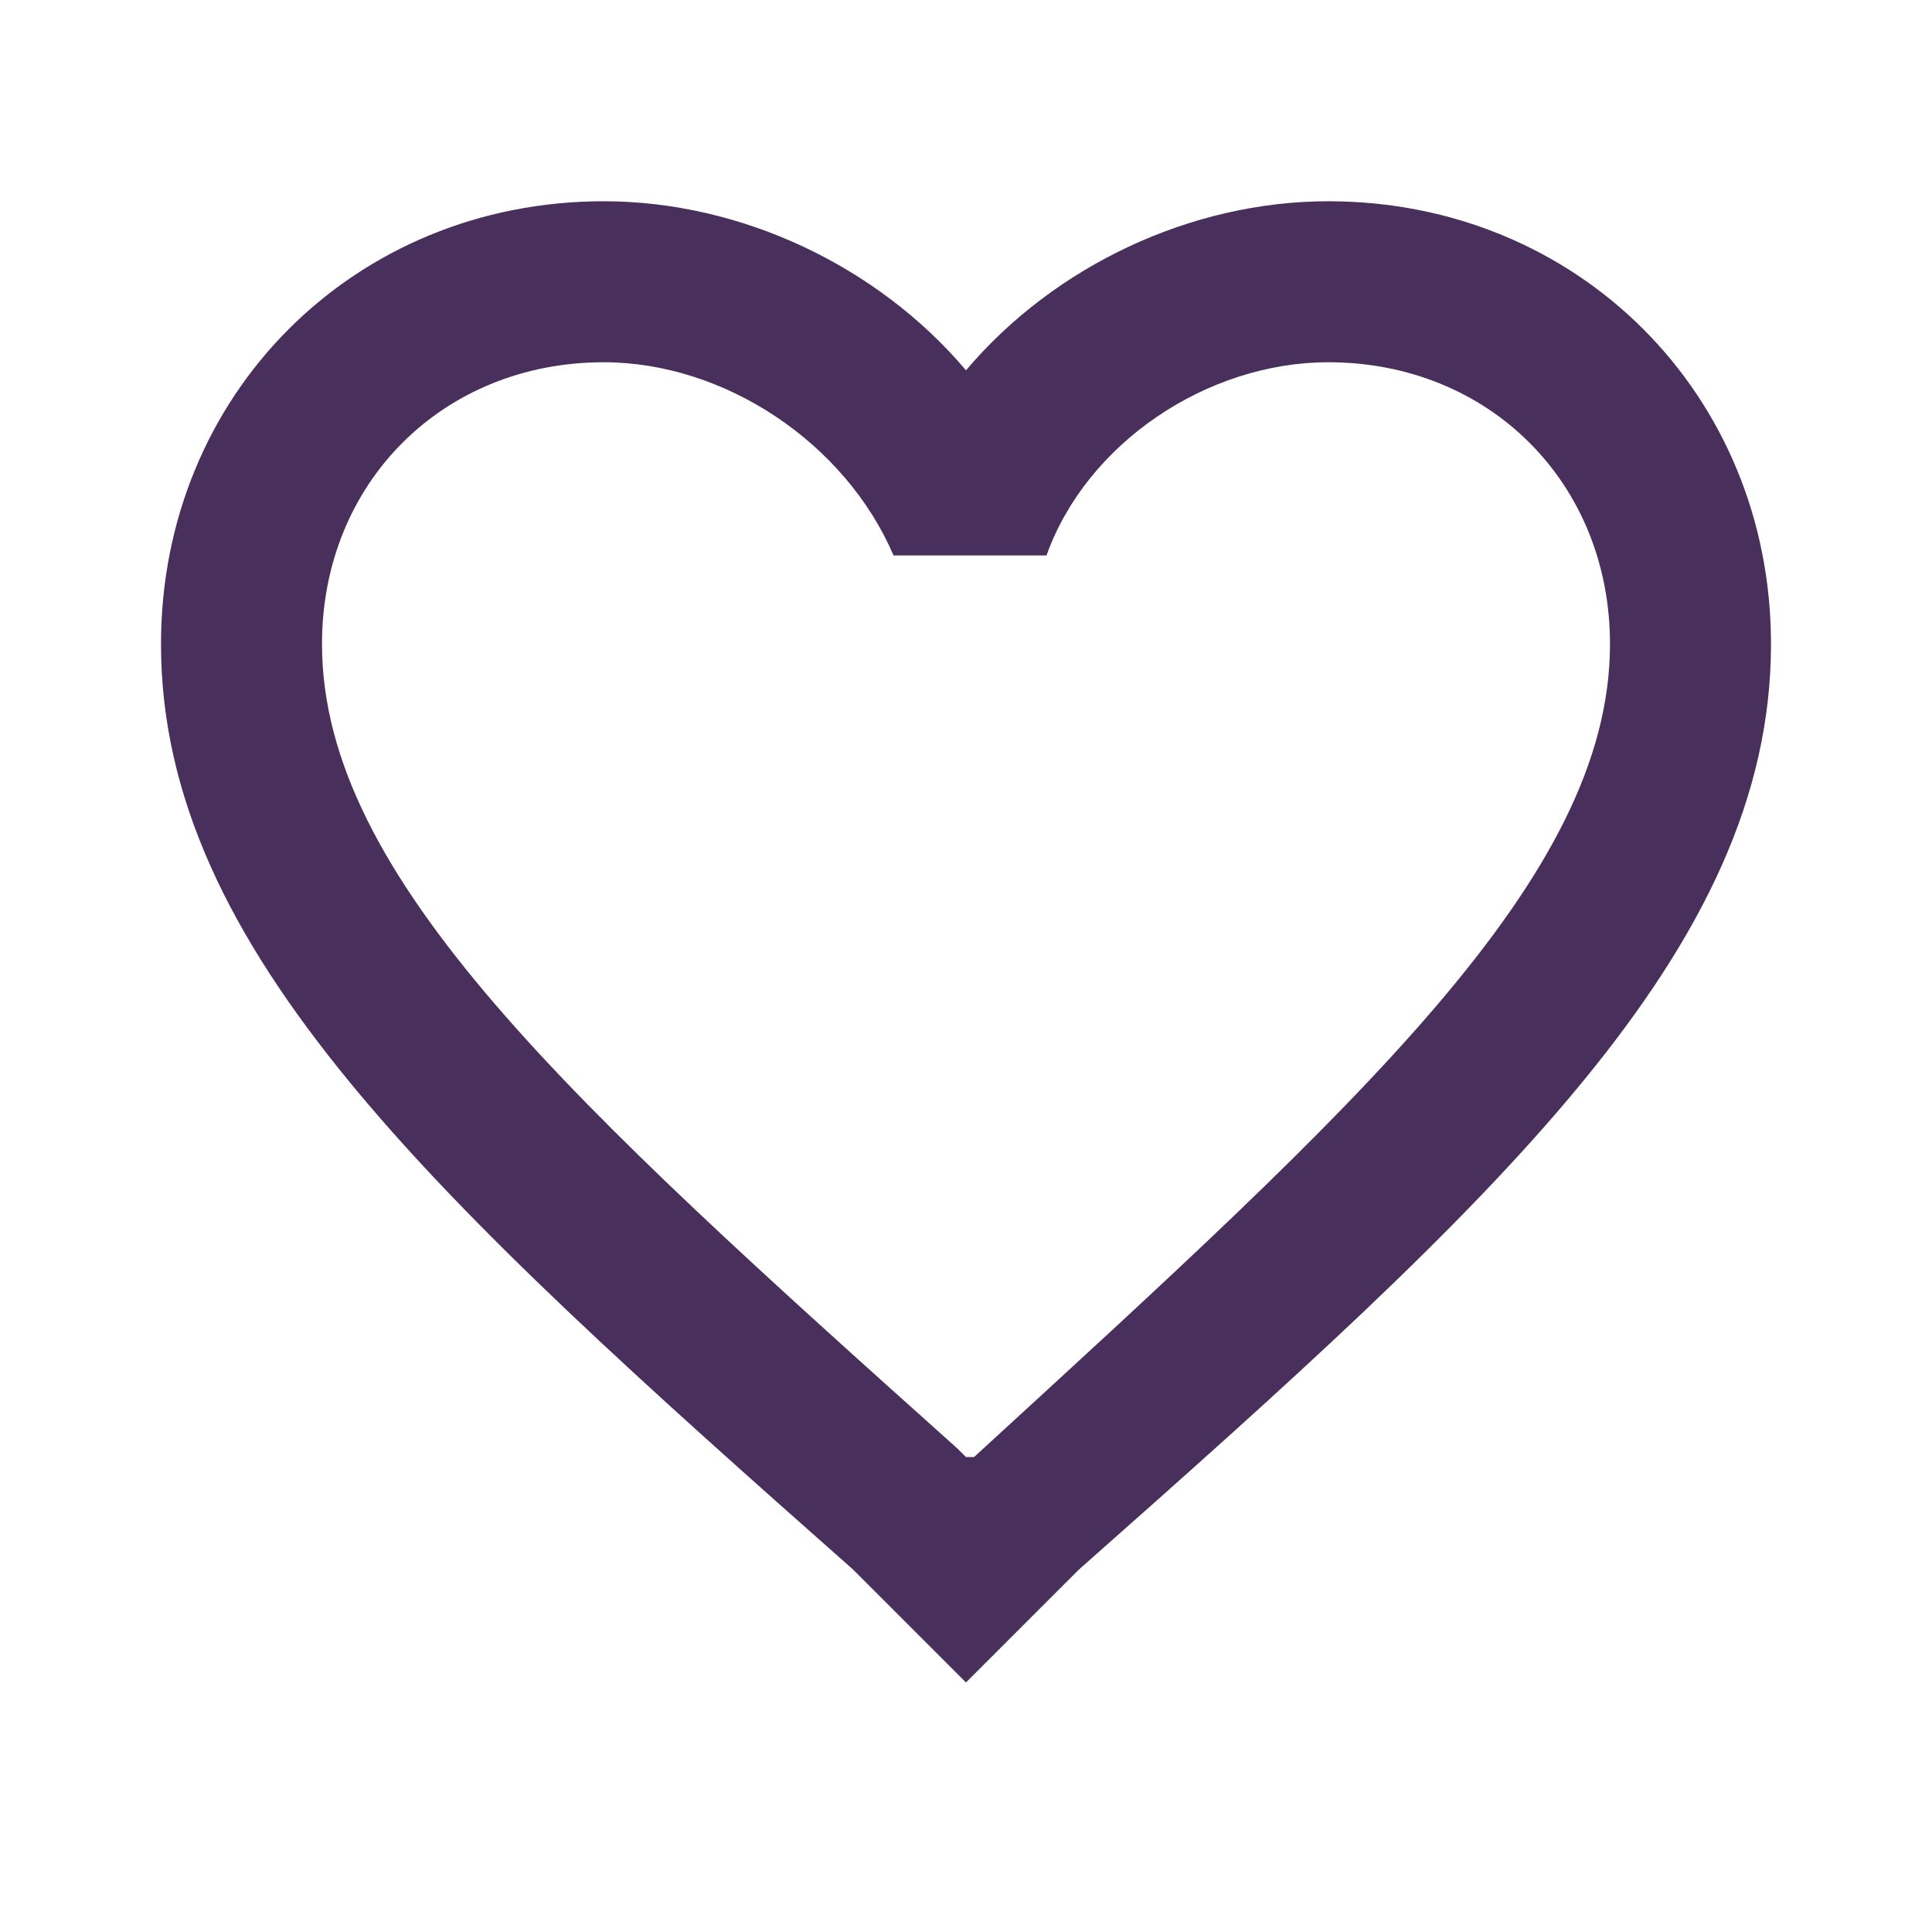 <svg height="24" viewBox="0 0 24 24" width="24" xmlns="http://www.w3.org/2000/svg"><path d="m16.5 2.5c-1.7 0-3.4.8-4.5 2.1-1.1-1.3-2.8-2.1-4.5-2.1-3.1 0-5.5 2.4-5.5 5.5 0 3.8 3.4 6.9 8.6 11.5l1.4 1.4 1.4-1.4c5.2-4.6 8.6-7.7 8.6-11.5 0-3.1-2.4-5.5-5.5-5.5zm-4.4 15.6h-.1l-.1-.1c-4.8-4.3-7.9-7.1-7.9-10 0-2 1.5-3.5 3.5-3.5 1.5 0 3 1 3.6 2.4h1.9c.5-1.4 2-2.4 3.5-2.4 2 0 3.5 1.5 3.5 3.5 0 2.9-3.1 5.7-7.9 10.1z" fill="#492f5c" fill-rule="evenodd"/></svg>